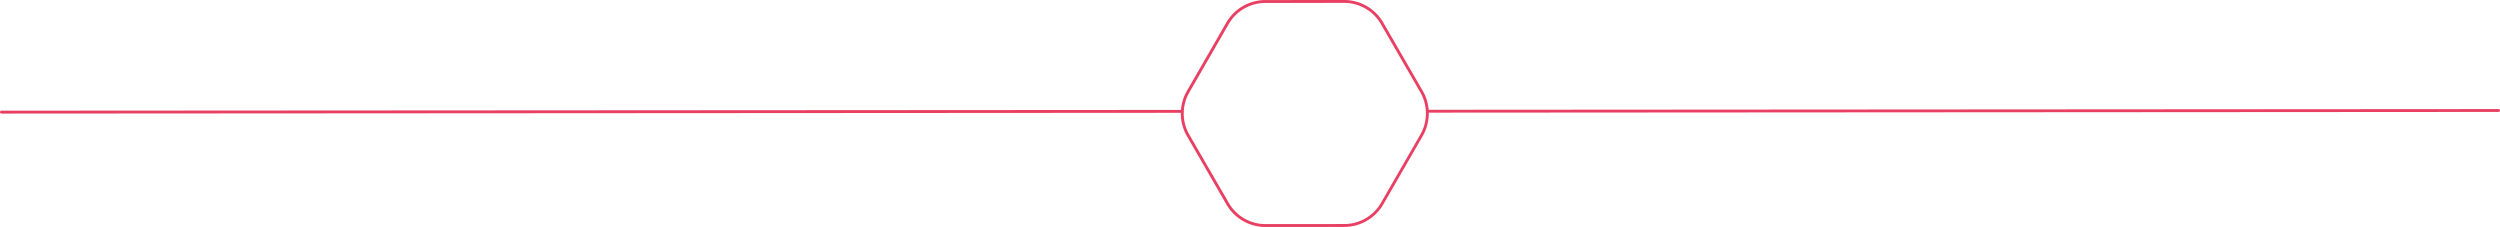 <svg xmlns="http://www.w3.org/2000/svg" viewBox="0 0 3463.42 314.43"><defs><style>.cls-1{fill:#e83f62;}</style></defs><title>Asset 1</title><g id="Layer_2" data-name="Layer 2"><g id="Layer_1-2" data-name="Layer 1"><path class="cls-1" d="M3461.42,151.11l-1482.16,1a62.33,62.33,0,0,0-8.15-26.18l-54.75-94.7A62.45,62.45,0,0,0,1862.3,0h0L1752.87.07a62.62,62.62,0,0,0-54.06,31.26l-54.63,94.77a62.32,62.32,0,0,0-8.11,26.19L2,153.34a2,2,0,0,0,0,4l1633.88-1.05a62.45,62.45,0,0,0,8.34,32.26l54.76,94.7A62.45,62.45,0,0,0,1753,314.43h0l109.39-.07a62.62,62.62,0,0,0,54.06-31.26l54.63-94.77a62.44,62.44,0,0,0,8.3-32.27l1482-1a2,2,0,1,0,0-4ZM1967.69,186.33l-54.63,94.77a58.61,58.61,0,0,1-50.6,29.26l-109.39.07h0a58.45,58.45,0,0,1-50.6-29.19l-54.76-94.7a58.48,58.48,0,0,1-7.75-32,2,2,0,0,0,0-.25s0-.06,0-.09a58.36,58.36,0,0,1,7.7-26.1l54.63-94.77a58.61,58.61,0,0,1,50.59-29.25L1862.27,4h0a58.45,58.45,0,0,1,50.6,29.19l54.75,94.7a58.38,58.38,0,0,1,7.73,26.09s0,.05,0,.08a2,2,0,0,0,0,.23A58.47,58.47,0,0,1,1967.69,186.33Z"/></g></g></svg>